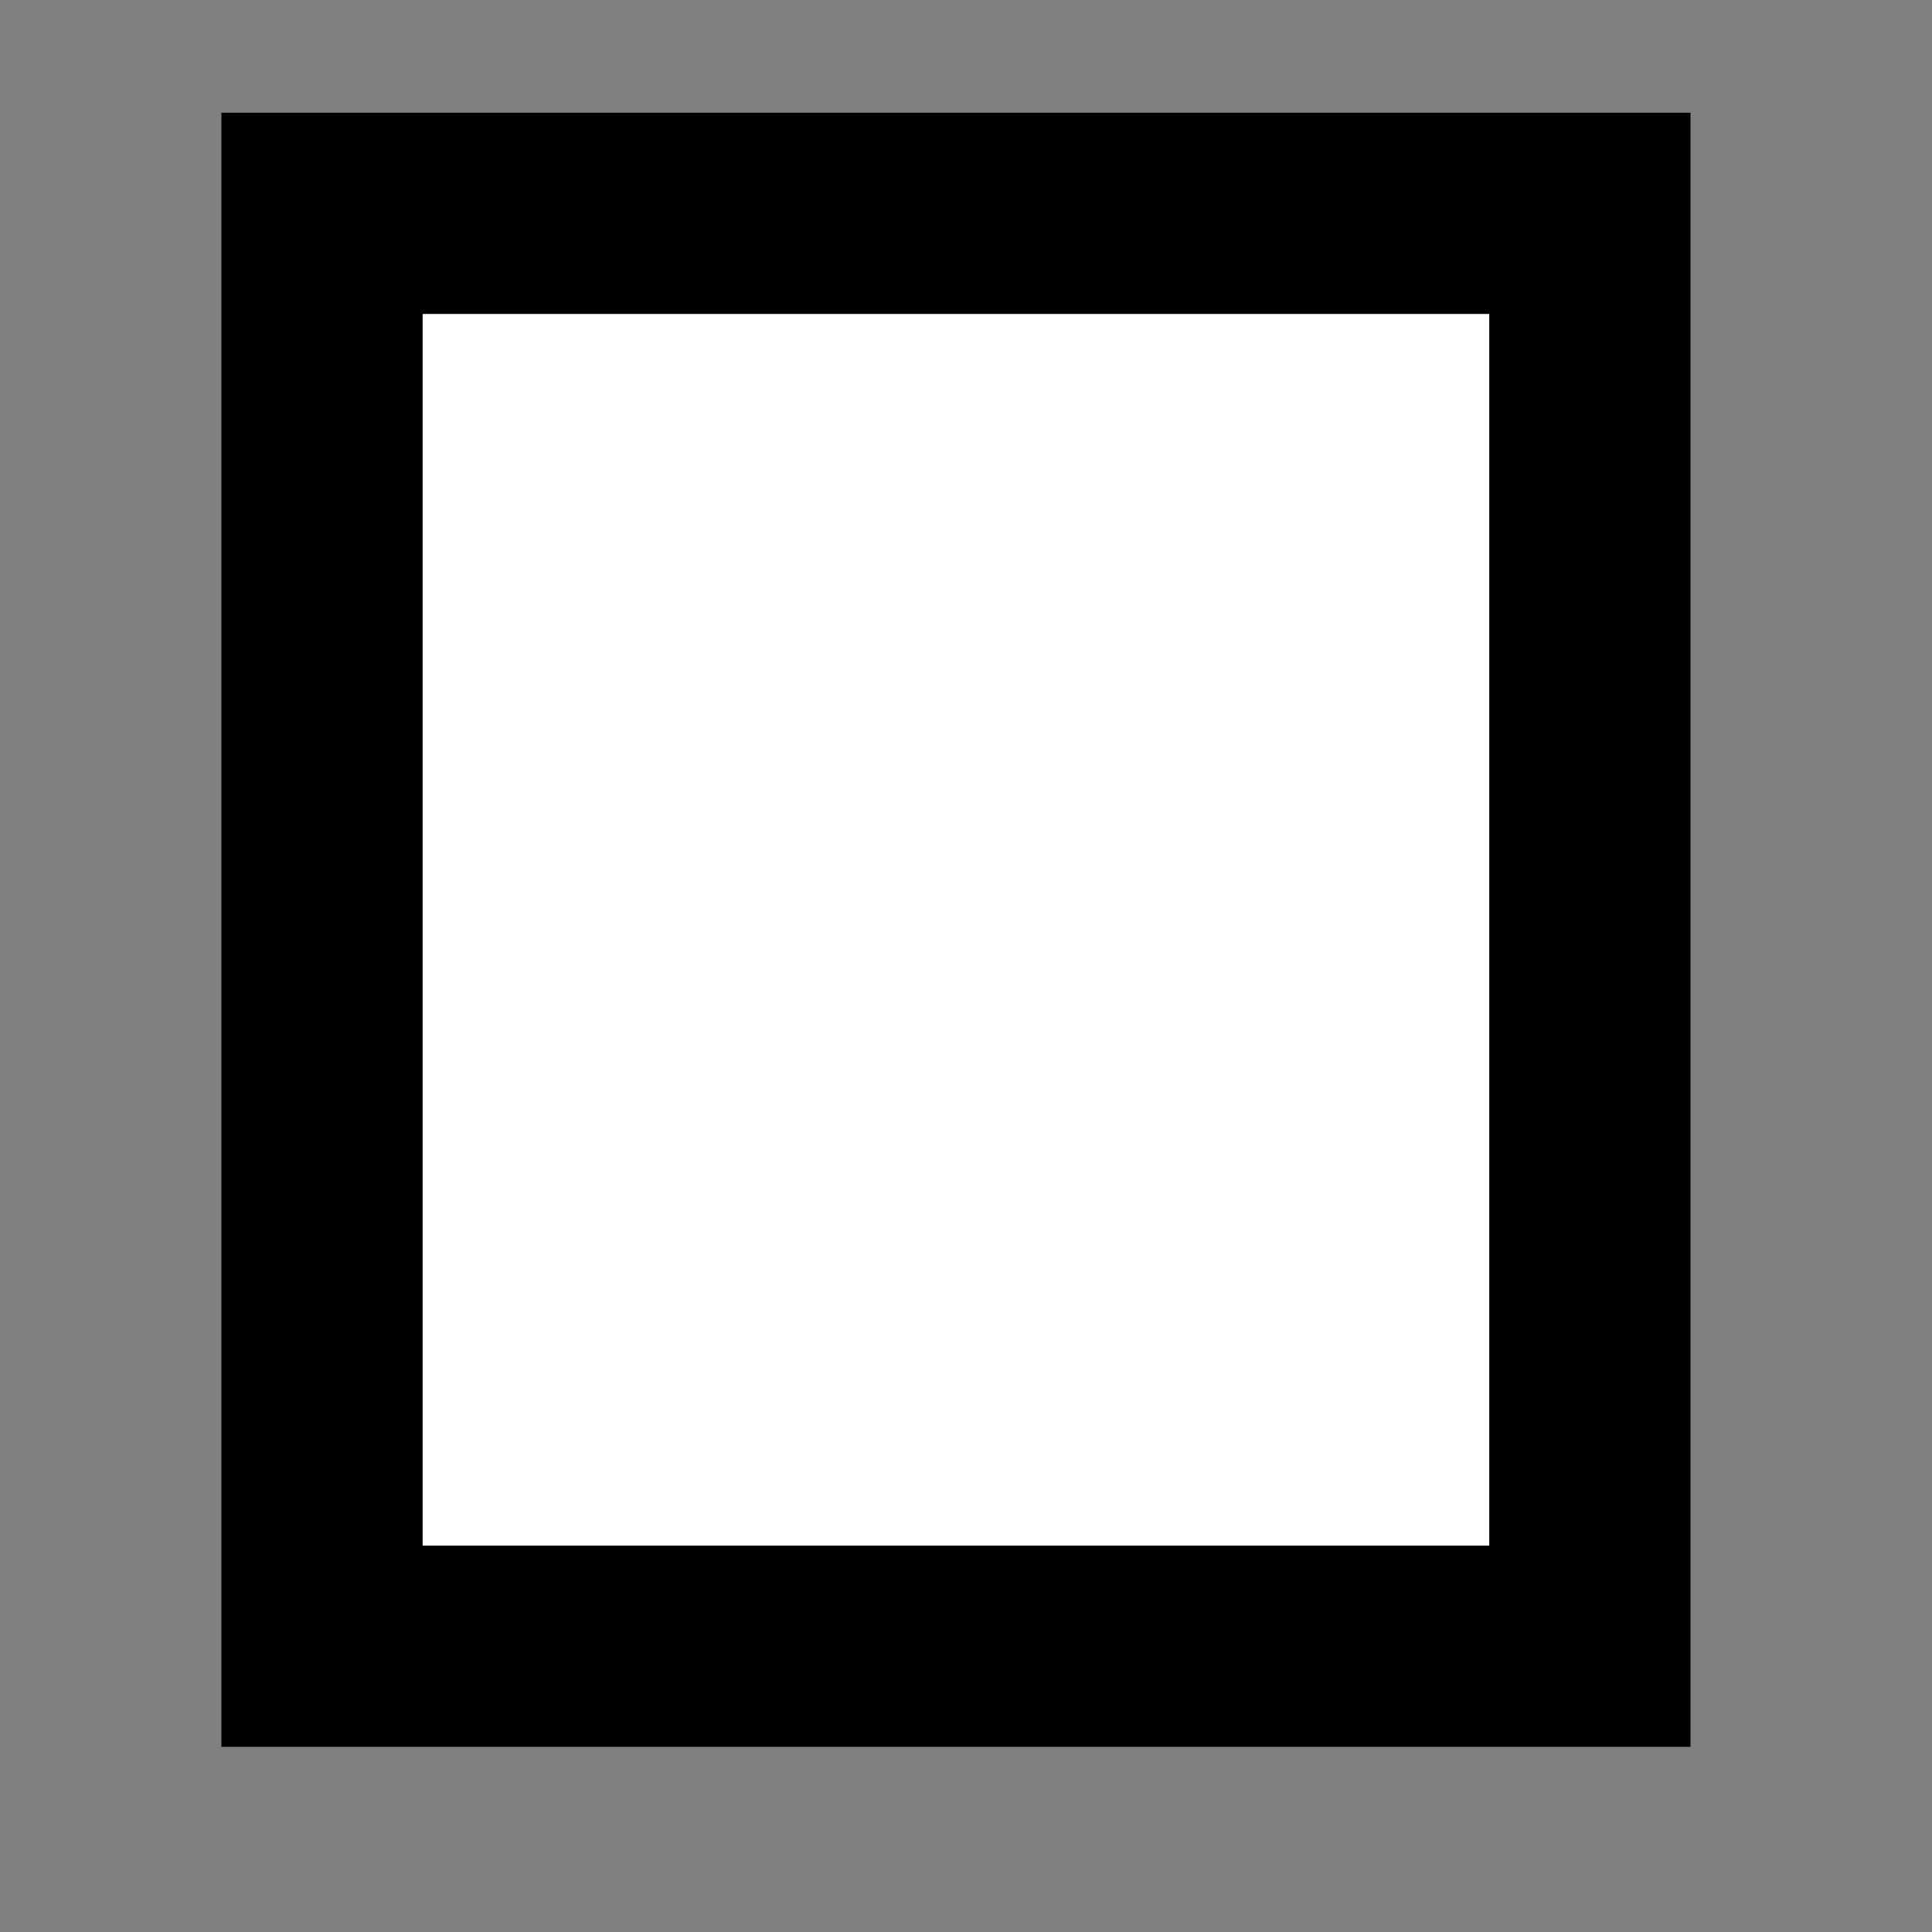<?xml version="1.0" encoding="utf-8"?>
<!-- Generator: Adobe Illustrator 19.0.0, SVG Export Plug-In . SVG Version: 6.00 Build 0)  -->
<svg version="1.1"
	 id="svg249" xmlns:svg="http://www.w3.org/2000/svg" xmlns:rdf="http://www.w3.org/1999/02/22-rdf-syntax-ns#" xmlns:inkscape="http://www.inkscape.org/namespaces/inkscape" xmlns:dc="http://purl.org/dc/elements/1.1/" xmlns:cc="http://web.resource.org/cc/" xmlns:sodipodi="http://sodipodi.sourceforge.net/DTD/sodipodi-0.dtd" inkscape:version="0.43+devel" sodipodi:version="0.32" sodipodi:docbase="/home/jimmac/src/cvs/tango-icon-theme/scalable/mimetypes" sodipodi:docname="text-x-generic.svg" inkscape:export-xdpi="240.00000" inkscape:export-filename="/home/jimmac/gfx/novell/pdes/trunk/docs/BIGmime-text.png" inkscape:export-ydpi="240.00000"
	 xmlns="http://www.w3.org/2000/svg" xmlns:xlink="http://www.w3.org/1999/xlink" x="0px" y="0px" viewBox="-281 373 48 48"
	 style="enable-background:new -281 373 48 48;" xml:space="preserve">
<rect x="-281" y="373" width="48" height="48" fill="#808080" stroke="none"/>
<style type="text/css">
	.st0{fill:#FFFFFF;stroke:#000000;stroke-width:5;stroke-miterlimit:10;}
</style>
<sodipodi:namedview  pagecolor="#ffffff" id="base" borderopacity="0.255" inkscape:cx="25.938708" showgrid="false" inkscape:zoom="5.6568542" bordercolor="#666666" inkscape:cy="24.318443" inkscape:window-height="659" inkscape:grid-bbox="true" inkscape:pageshadow="2" inkscape:document-units="px" inkscape:pageopacity="0.0" inkscape:window-y="248" inkscape:showpageshadow="false" inkscape:window-width="872" inkscape:window-x="343" inkscape:current-layer="layer6">
	</sodipodi:namedview>
<rect x="-273" y="378.3" class="st0" width="31.5" height="35.6"/>
</svg>
